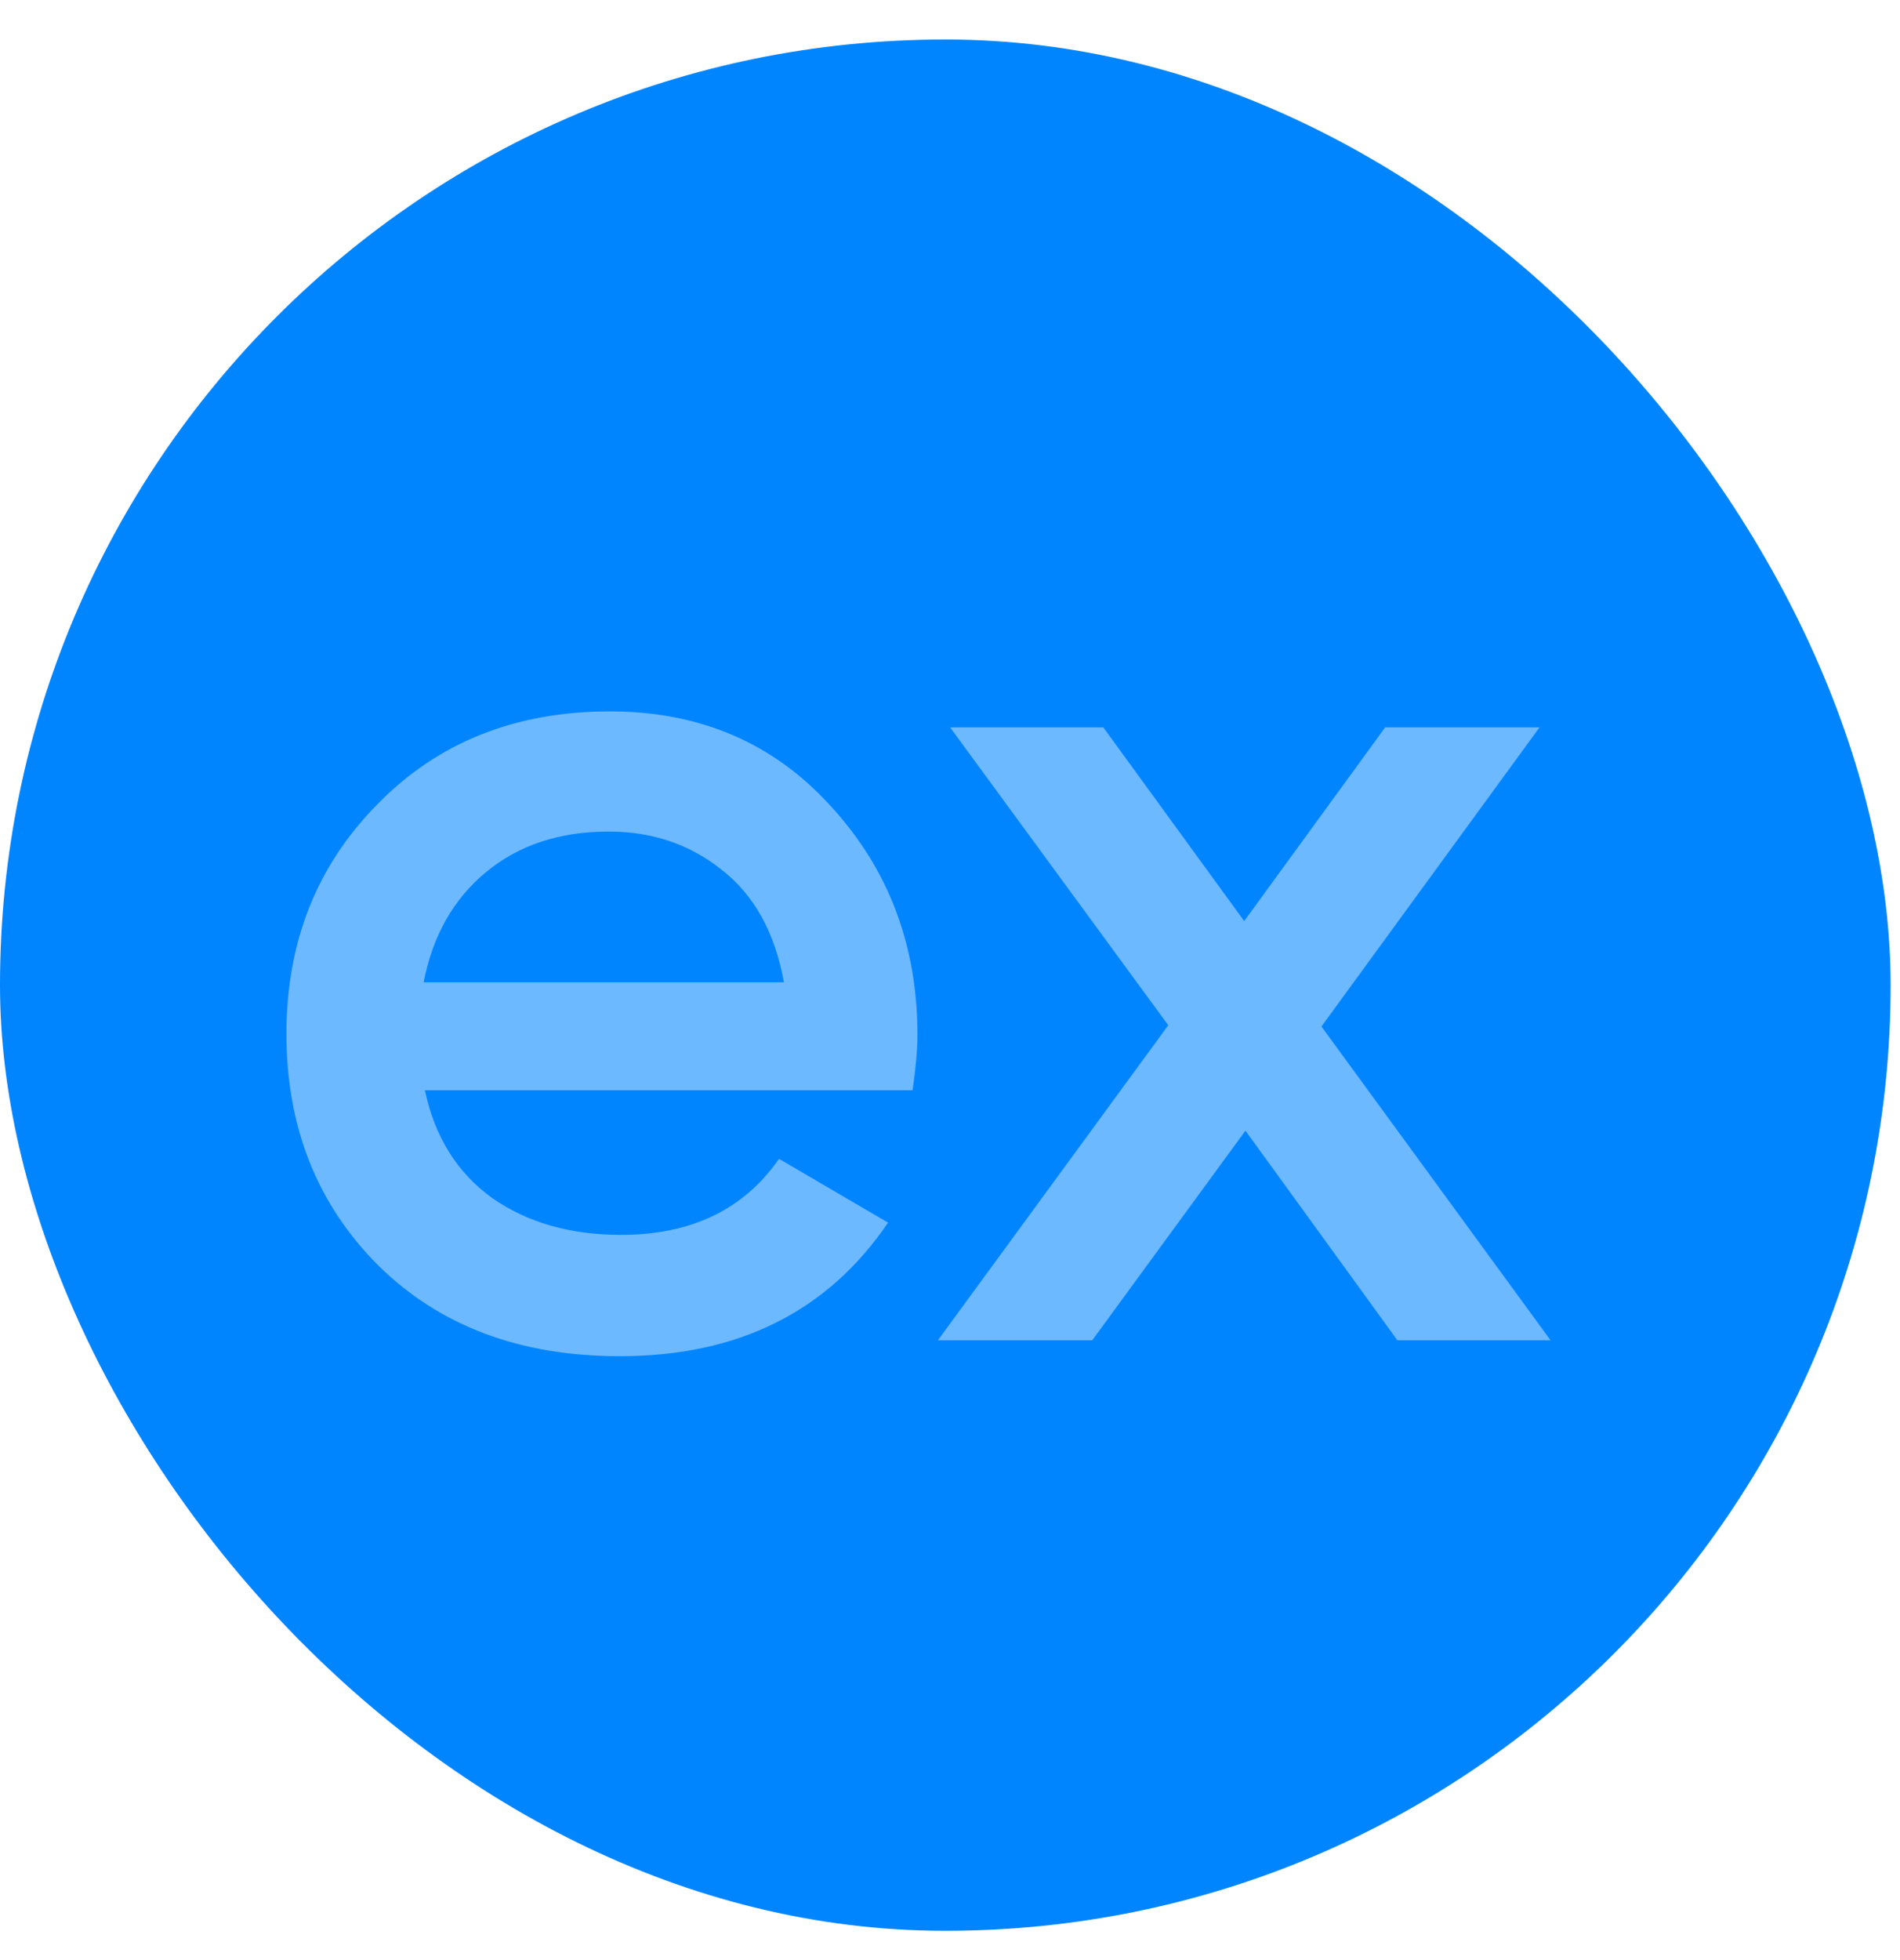 <svg width="32" height="33" viewBox="0 0 32 33" fill="none" xmlns="http://www.w3.org/2000/svg">
<g clip-path="url(#clip0_219_6969)">
<rect y="0.665" width="31.842" height="31.842" rx="15.921" fill="#0085FF"/>
<path d="M7.156 18.355C7.321 19.139 7.699 19.744 8.291 20.171C8.883 20.584 9.605 20.79 10.458 20.79C11.641 20.79 12.529 20.363 13.12 19.51L14.957 20.584C13.939 22.083 12.432 22.833 10.437 22.833C8.759 22.833 7.403 22.324 6.372 21.306C5.34 20.274 4.824 18.974 4.824 17.405C4.824 15.864 5.333 14.578 6.351 13.546C7.369 12.5 8.676 11.977 10.272 11.977C11.786 11.977 13.024 12.507 13.987 13.567C14.964 14.626 15.452 15.912 15.452 17.426C15.452 17.66 15.425 17.969 15.37 18.355H7.156ZM7.135 16.538H13.203C13.051 15.699 12.701 15.066 12.15 14.64C11.614 14.213 10.981 14 10.252 14C9.426 14 8.738 14.227 8.188 14.681C7.637 15.135 7.287 15.754 7.135 16.538ZM26.115 22.565H23.535L20.976 19.036L18.396 22.565H15.796L19.676 17.261L16.002 12.246H18.582L20.955 15.507L23.329 12.246H25.929L22.256 17.282L26.115 22.565Z" fill="#6DB9FF"/>
</g>
<defs>
<clipPath id="clip0_219_6969">
<rect y="0.665" width="31.842" height="31.842" rx="15.921" fill="white"/>
</clipPath>
</defs>
</svg>
